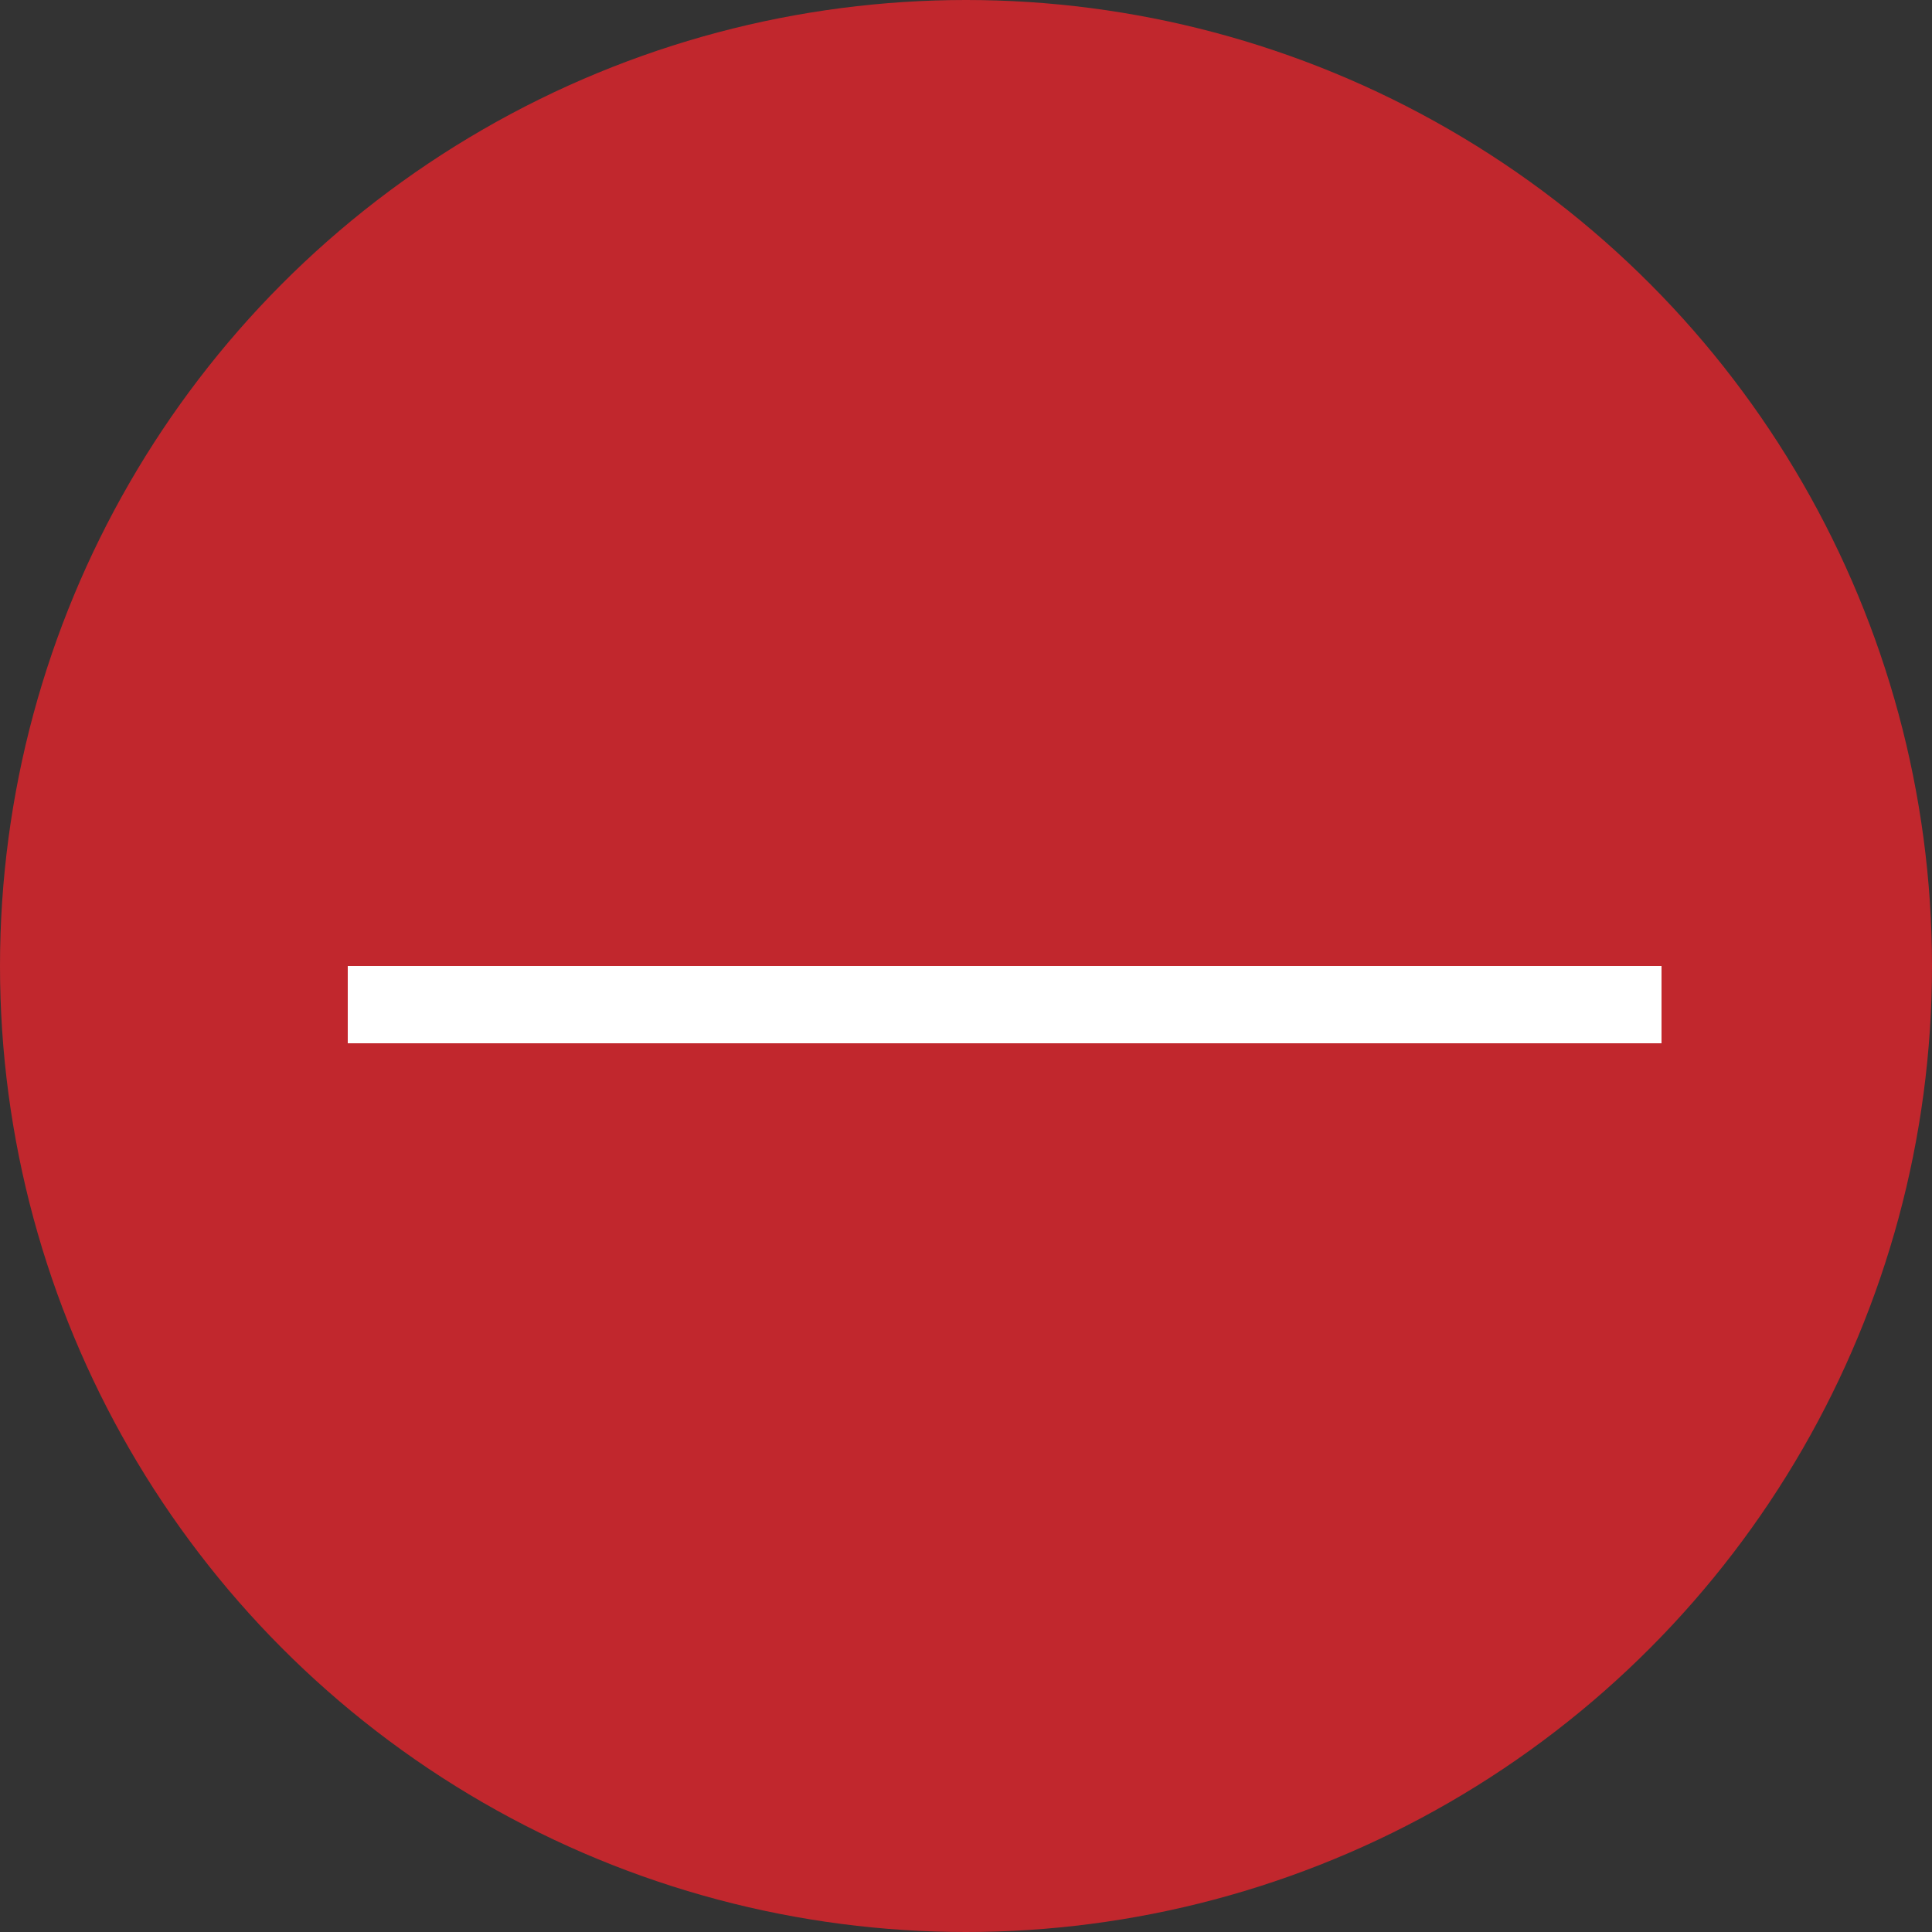 <?xml version="1.0" encoding="UTF-8"?>
<svg width="25px" height="25px" viewBox="0 0 25 25" version="1.1" xmlns="http://www.w3.org/2000/svg" xmlns:xlink="http://www.w3.org/1999/xlink">
    <rect x="0" y="0" width="25" height="25" fill="#333333" stroke="none"/>
    <!-- Generator: Sketch 51.2 (57519) - http://www.bohemiancoding.com/sketch -->
    <title>ELIMINAR</title>
    <desc>Created with Sketch.</desc>
    <defs></defs>
    <g id="Symbols" stroke="none" stroke-width="1" fill="none" fill-rule="evenodd">
        <g id="ELIMINAR">
            <circle id="Oval-2" fill="#C1272D" cx="12.5" cy="12.5" r="12.5"></circle>
            <path d="M5,13 L21,13" id="Line" stroke="#FFFFFF" stroke-linecap="square"></path>
        </g>
    </g>
</svg>